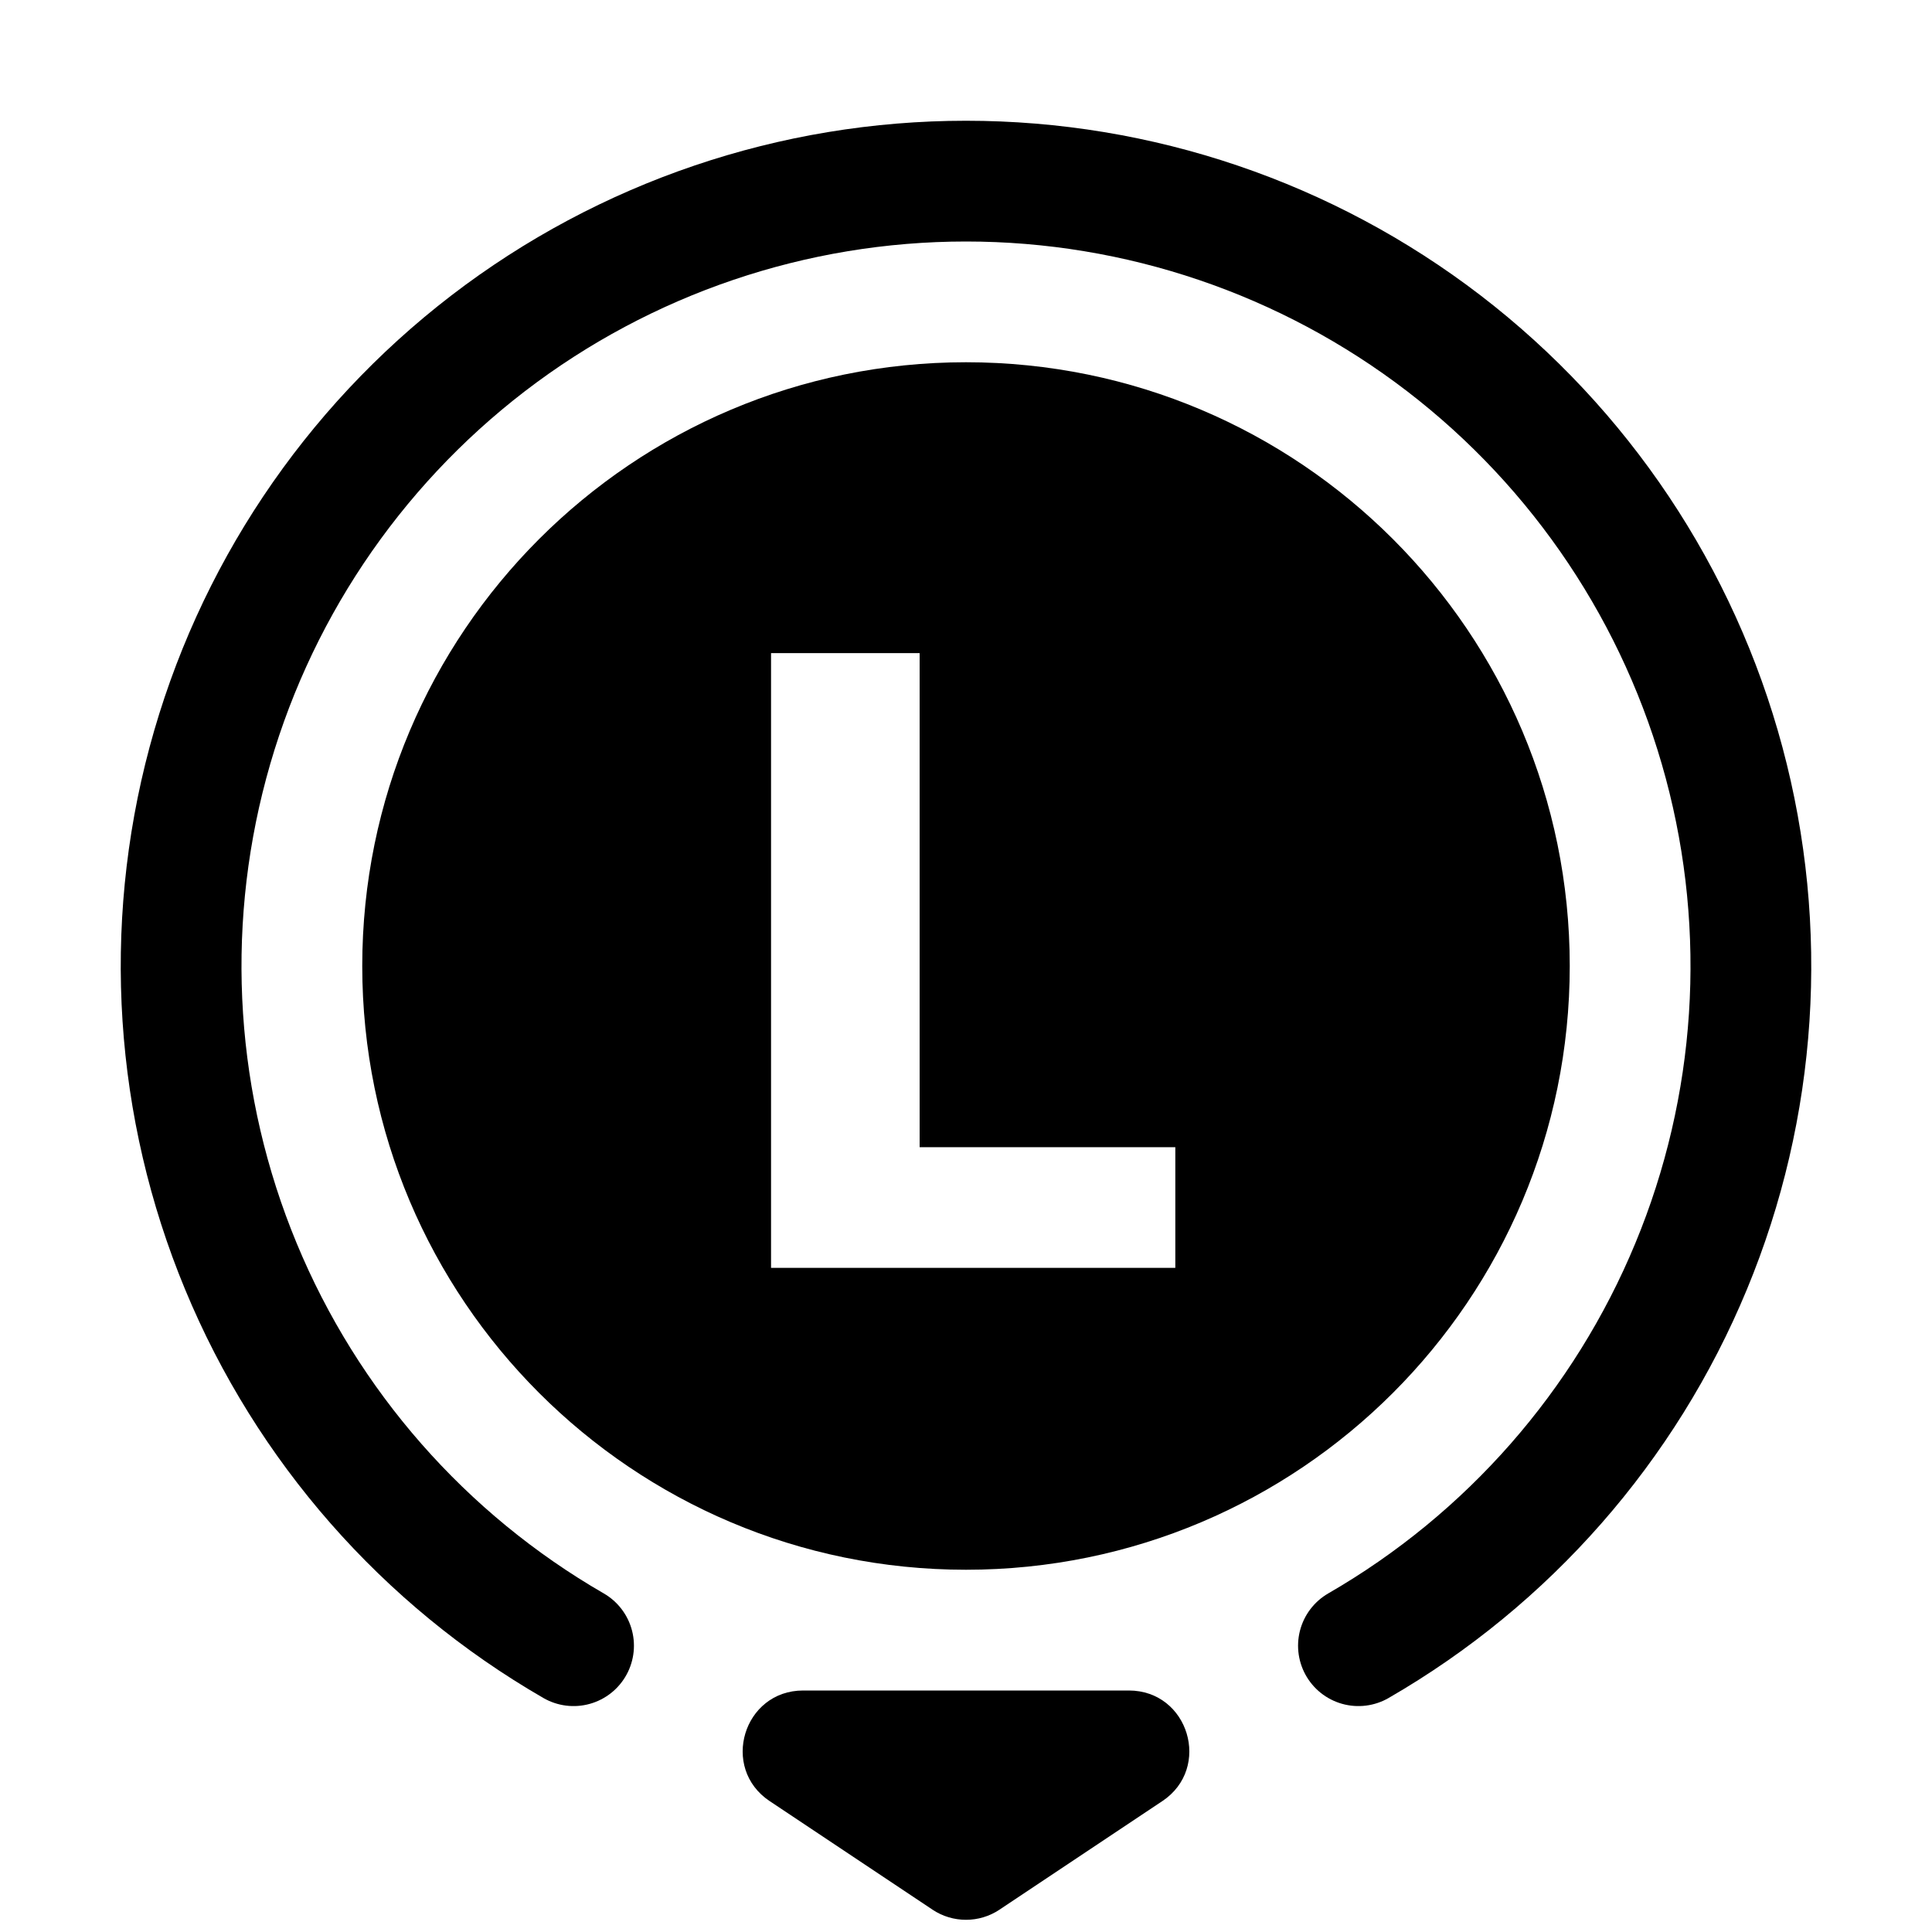 <svg width="32" height="32" viewBox="0 0 32 32" fill="none" xmlns="http://www.w3.org/2000/svg">
<g clip-path="url(#clip0)">
<path fill-rule="evenodd" clip-rule="evenodd" d="M16 26C21.523 26 26 21.523 26 16C26 10.477 21.523 6 16 6C10.477 6 6 10.477 6 16C6 21.523 10.477 26 16 26ZM19.467 21H12.771V10.818H15.232V19.001H19.467V21Z" fill="black"/>
<path d="M9.5 27.258C7.022 25.828 5.085 23.619 3.99 20.975C2.894 18.331 2.702 15.4 3.443 12.635C4.184 9.871 5.816 7.429 8.086 5.686C10.357 3.944 13.138 3 16 3C18.862 3 21.643 3.944 23.914 5.686C26.184 7.429 27.816 9.871 28.557 12.635C29.298 15.4 29.106 18.331 28.01 20.975C26.915 23.619 24.978 25.828 22.5 27.258" stroke="black" stroke-width="2" stroke-linecap="round"/>
<path d="M16.555 31.63C16.219 31.854 15.781 31.854 15.445 31.63L12.748 29.832C11.925 29.283 12.313 28 13.303 28L18.697 28C19.687 28 20.075 29.283 19.252 29.832L16.555 31.63Z" fill="black"/>
</g>
<defs>
<clipPath id="clip0">
<rect width="32" height="32" fill="white"/>
</clipPath>
</defs>
</svg>
